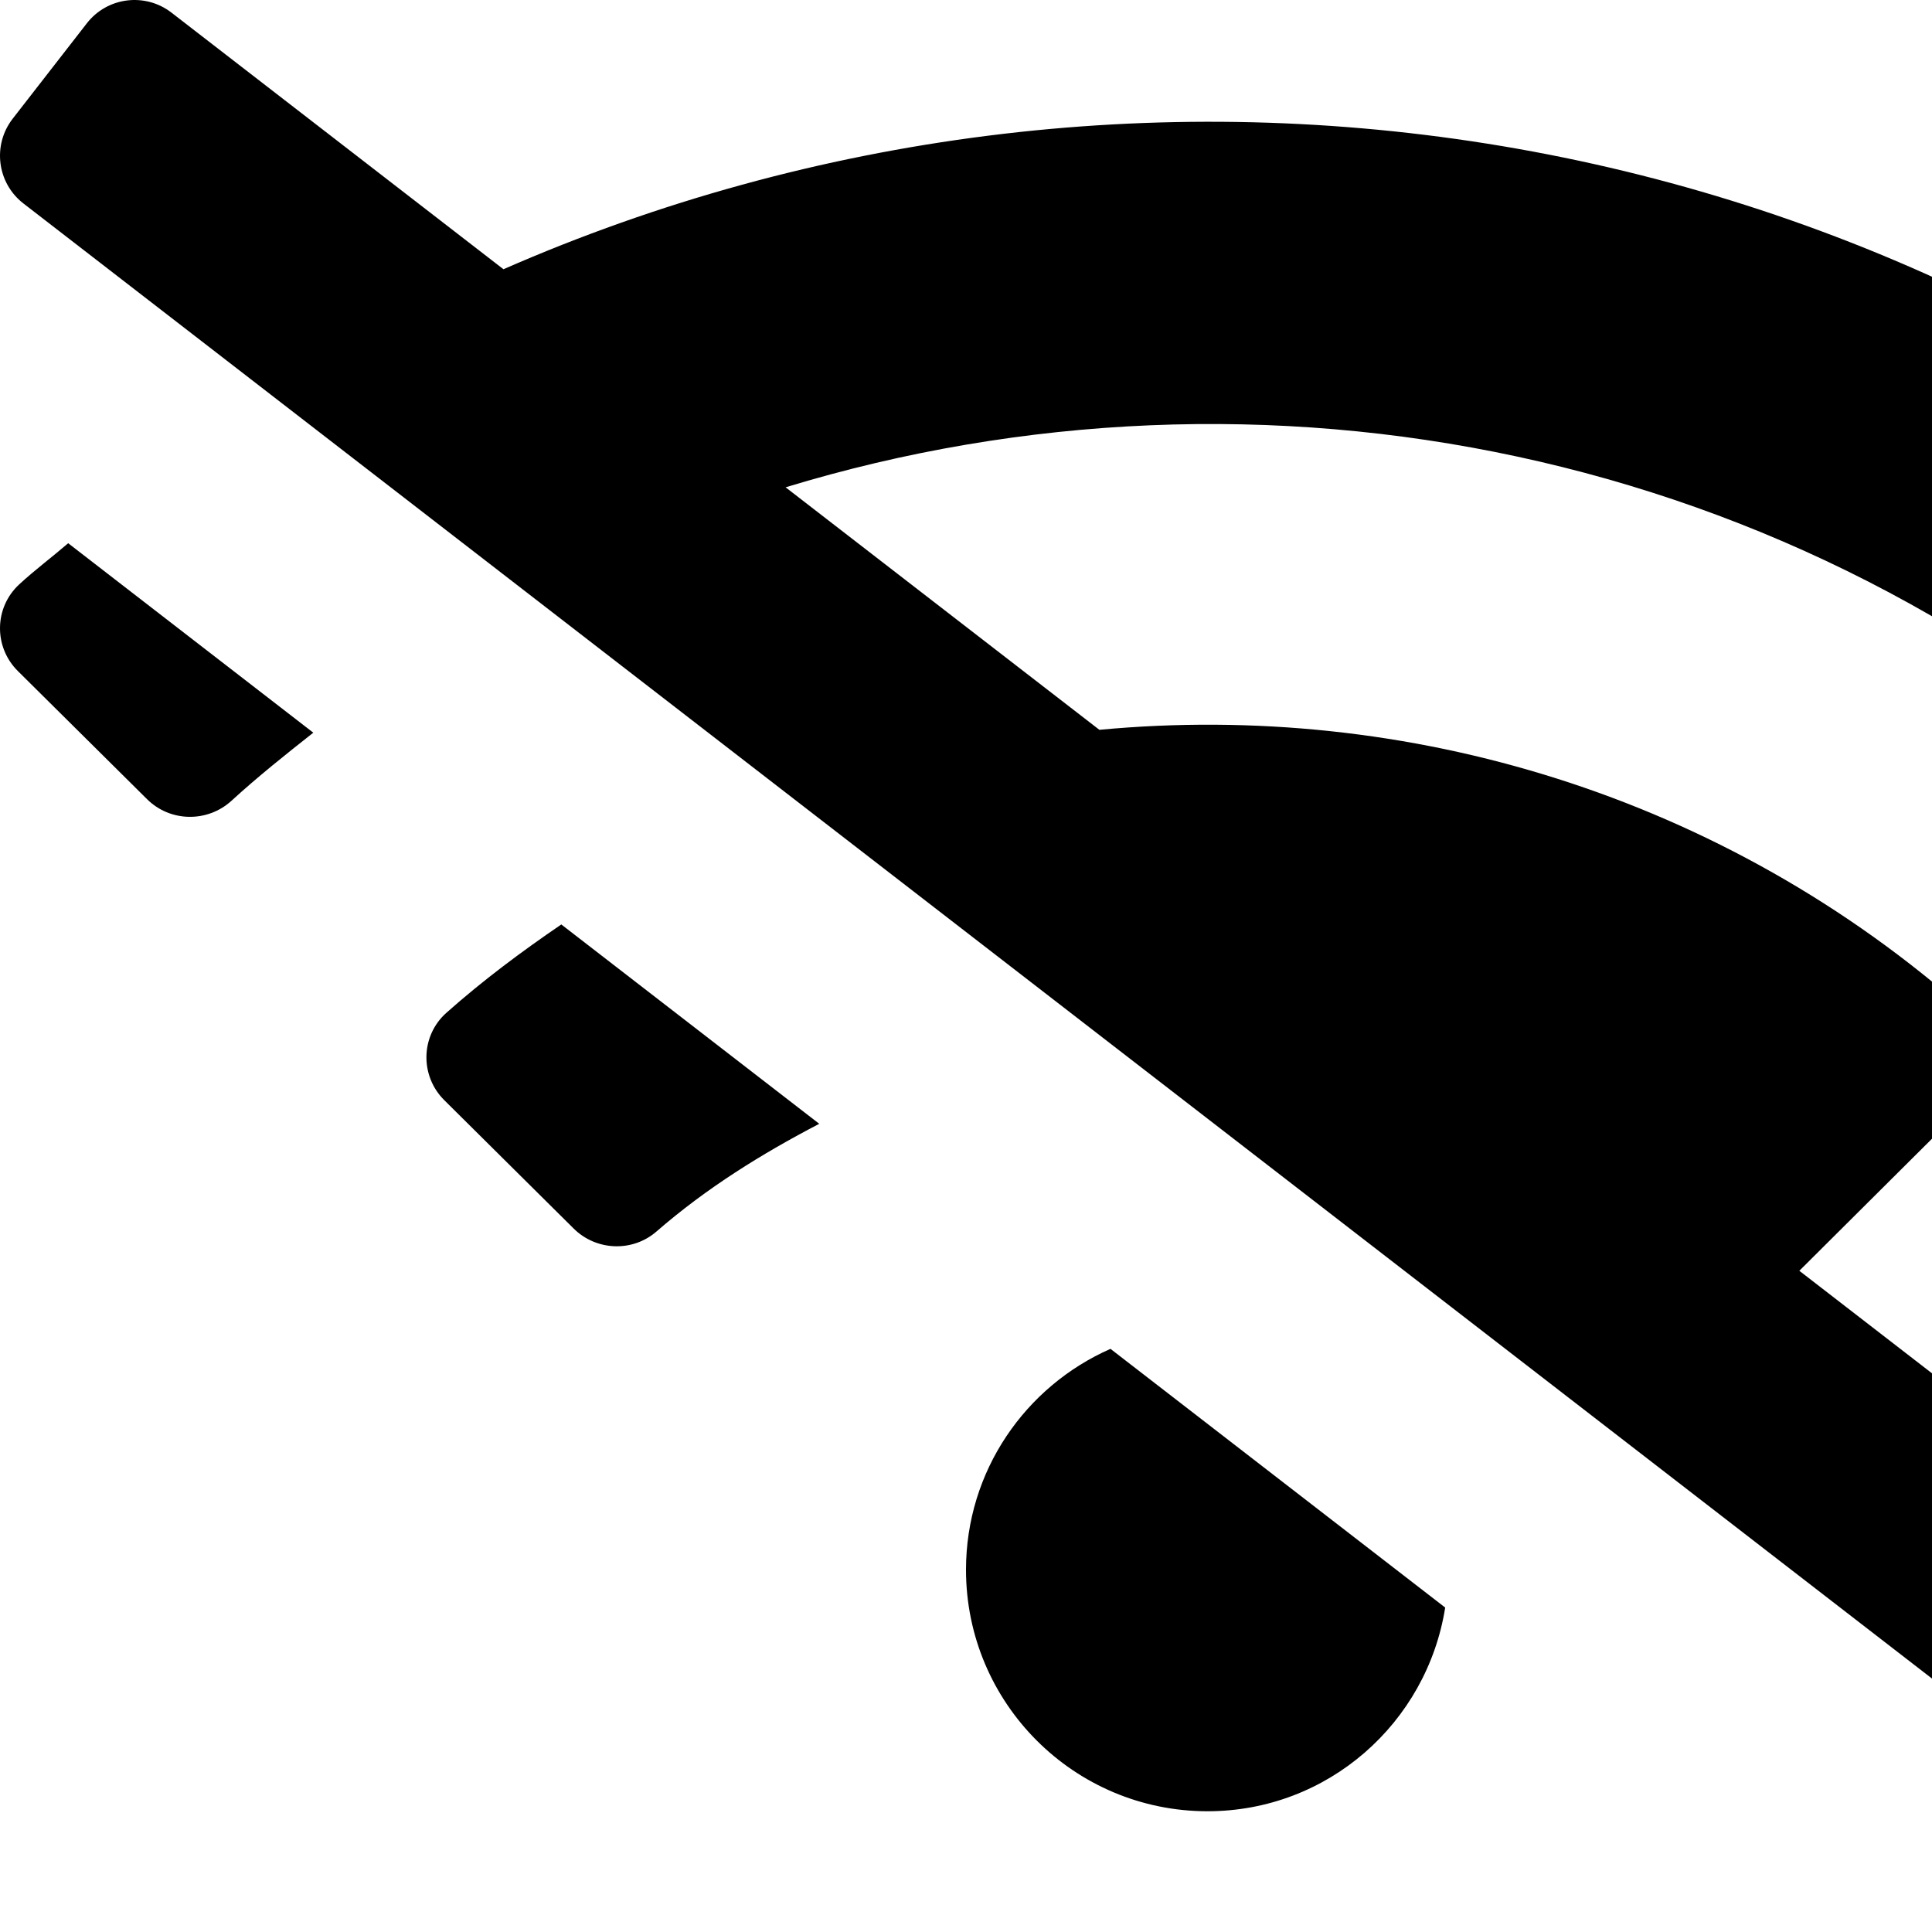 <svg xmlns="http://www.w3.org/2000/svg" version="1.1" viewBox="0 0 512 512" fill="currentColor"><path d="M5.09 154.87c-6.66 6.16-6.79 16.59-.35 22.97l34.24 33.96c6.14 6.09 16.02 6.23 22.4.38 6.99-6.4 14.31-12.22 21.65-18.01l-64.96-50.21c-4.3 3.71-8.79 7.04-12.98 10.91zm471.75 181.9l45.42-45.21c6.52-6.46 6.29-17.06-.57-23.17-64.94-57.74-148.91-82.66-230.34-74.98l-83.16-64.27c125.94-38.36 267.75-11.01 370.43 83.05 6.38 5.85 16.26 5.71 22.4-.38l34.24-33.96c6.44-6.39 6.3-16.82-.35-22.97C496.46 26.82 298.08-.76 133.42 71.35L45.47 3.37C38.49-2.05 28.43-.8 23.01 6.18L3.37 31.45C-2.05 38.42-.8 48.47 6.18 53.9l588.36 454.73c6.98 5.43 17.03 4.17 22.46-2.81l19.64-25.27c5.42-6.97 4.17-17.03-2.81-22.45L476.84 336.77zm-358.53-68.38c-6.86 6.1-7.08 16.7-.57 23.17l34.28 34.01c5.97 5.93 15.59 6.32 21.94.8 13.35-11.6 28.01-20.66 43.15-28.55l-68.36-52.83c-10.48 7.15-20.74 14.78-30.44 23.4zM256 416c0 35.35 28.65 64 64 64 31.91 0 58.15-23.42 62.99-53.98l-88.7-68.56C271.77 367.37 256 389.82 256 416z" fill="currentColor"/></svg>